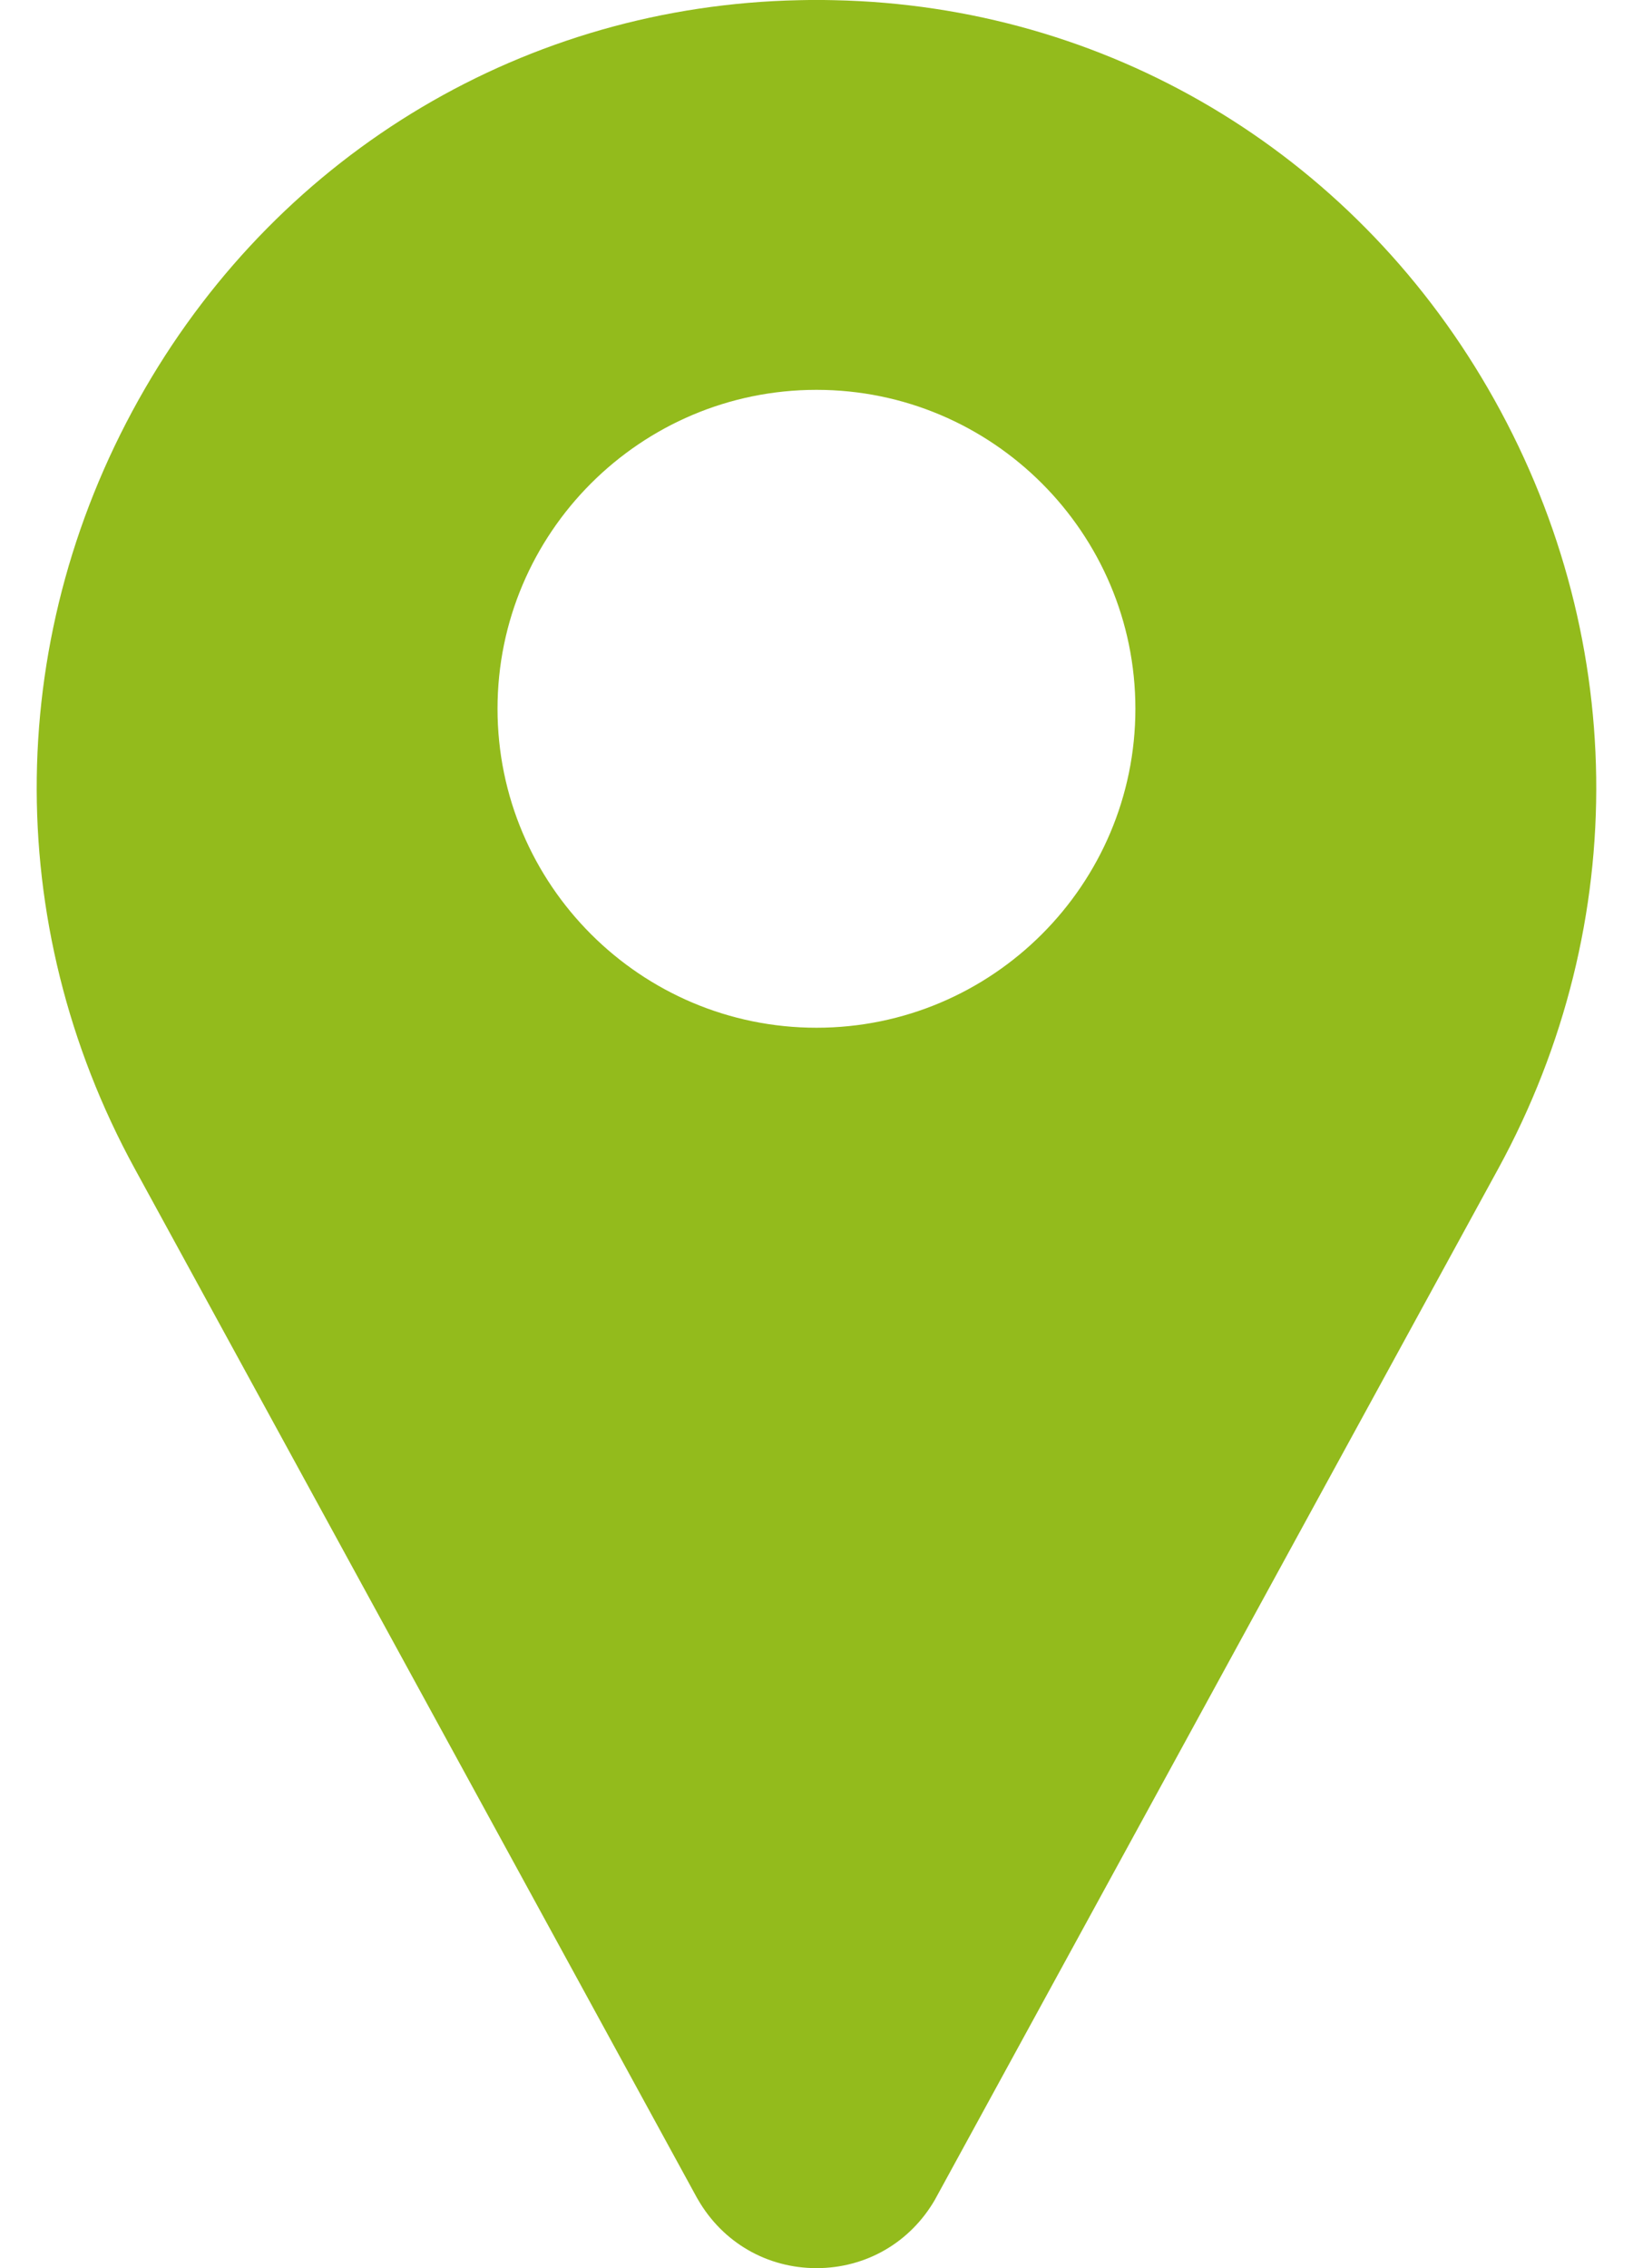 <svg width="18" height="25" viewBox="0 0 18 25" fill="none" xmlns="http://www.w3.org/2000/svg">
<g clip-path="url(#clip0)">
<path d="M16.401 4.281C14.884 1.663 12.189 0.063 9.192 0.002C9.064 -0.001 8.936 -0.001 8.808 0.002C5.811 0.063 3.116 1.663 1.599 4.281C0.048 6.957 0.005 10.172 1.485 12.881L7.684 24.228C7.687 24.233 7.69 24.238 7.693 24.243C7.966 24.717 8.454 25 9 25C9.546 25 10.034 24.717 10.307 24.243C10.31 24.238 10.313 24.233 10.315 24.228L16.515 12.881C17.994 10.172 17.952 6.957 16.401 4.281ZM9 11.328C7.061 11.328 5.484 9.751 5.484 7.812C5.484 5.874 7.061 4.297 9 4.297C10.938 4.297 12.515 5.874 12.515 7.812C12.515 9.751 10.938 11.328 9 11.328Z" fill="#93BB1C"/>
</g>
<defs>
<clipPath id="clip0">
<rect width="18" height="25" fill="white"/>
</clipPath>
</defs>
</svg>
